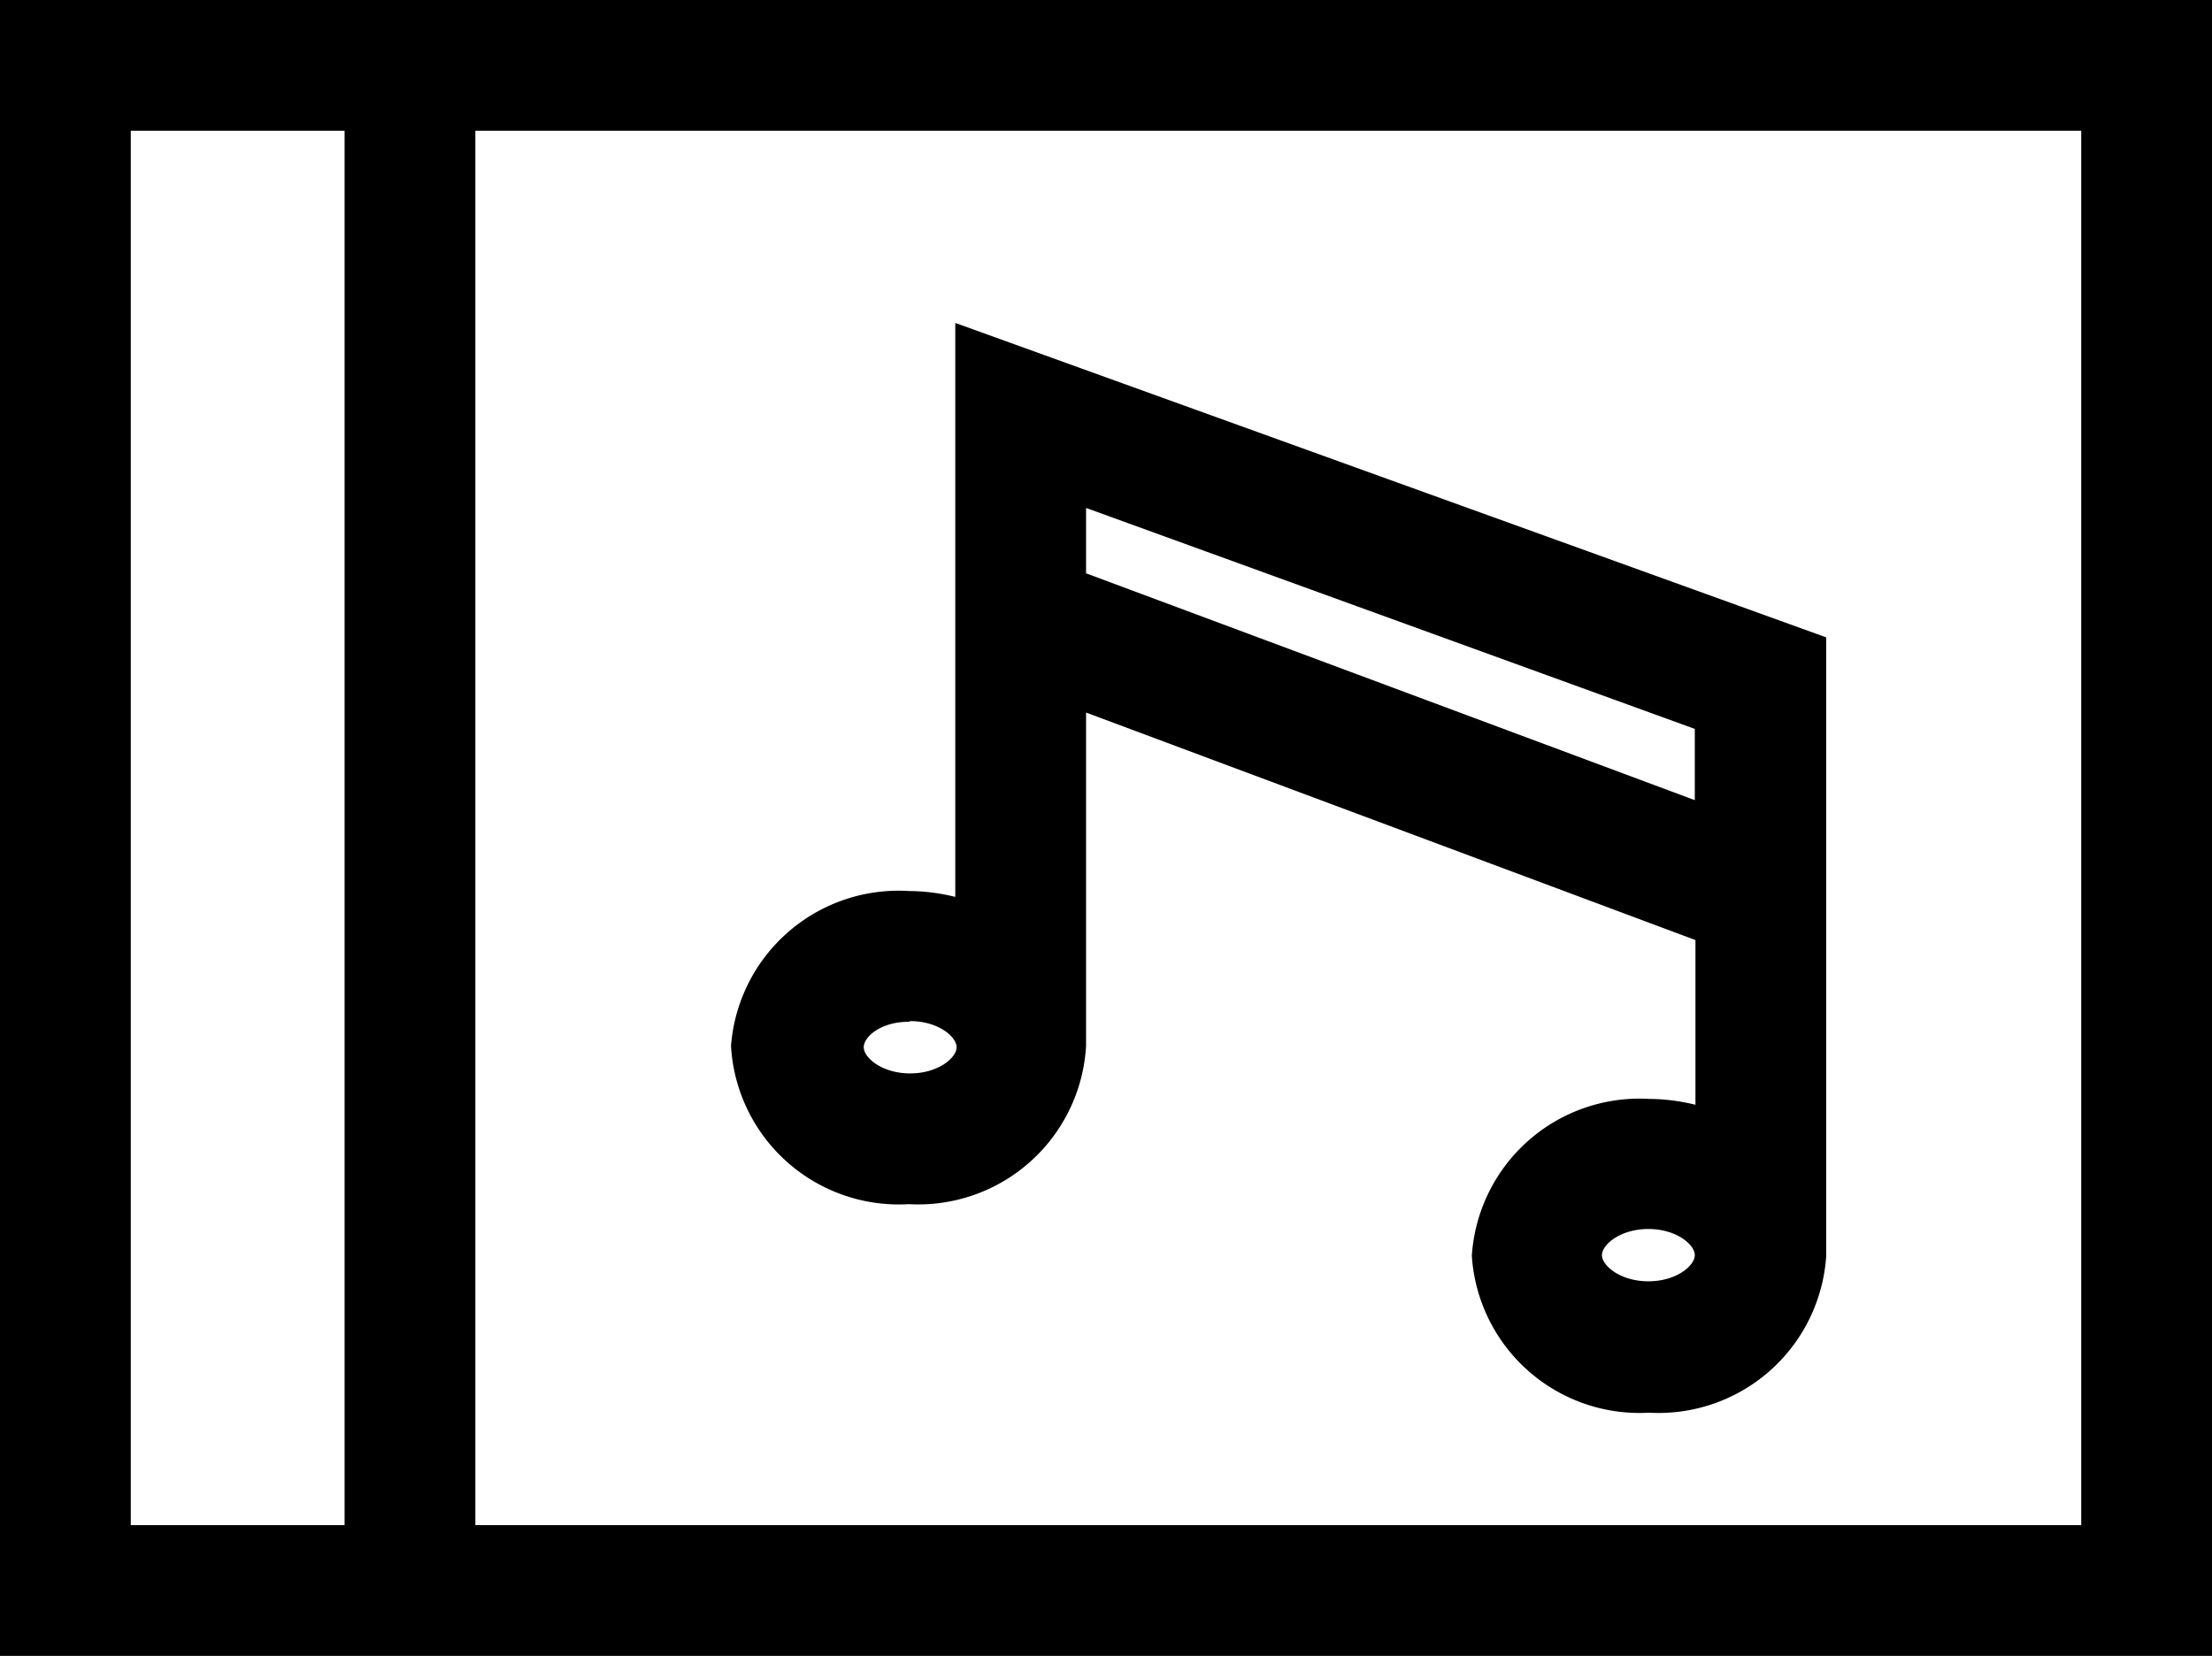 <svg xmlns="http://www.w3.org/2000/svg" viewBox="0 0 33.83 25.33"><title>album</title><g id="Слой_2" data-name="Слой 2"><g id="Слой_1-2" data-name="Слой 1"><path d="M13.9,18.42A2.57,2.57,0,0,0,16.61,16c0-.07,0-.14,0-.2h0V10.9l9.32,3.48V16.9a3,3,0,0,0-.71-.09,2.57,2.57,0,0,0-2.71,2.4,2.57,2.57,0,0,0,2.71,2.4,2.57,2.57,0,0,0,2.71-2.4V9.75L14.61,4.94v8.78a3,3,0,0,0-.71-.09A2.57,2.57,0,0,0,11.18,16,2.57,2.57,0,0,0,13.9,18.42ZM25.21,19.6c-.43,0-.71-.24-.71-.4s.28-.4.71-.4.71.24.71.4S25.64,19.6,25.21,19.6Zm.71-8.45v1.09L16.61,8.77v-1Zm-12,4.47c.43,0,.71.24.71.4s-.28.4-.71.4-.71-.24-.71-.4S13.47,15.63,13.9,15.63Z"/><path d="M7.27,0H0V25.33H33.83V0Zm-2,23.33H2V2H5.27Zm26.56,0H7.27V2H31.83Z"/></g></g></svg>